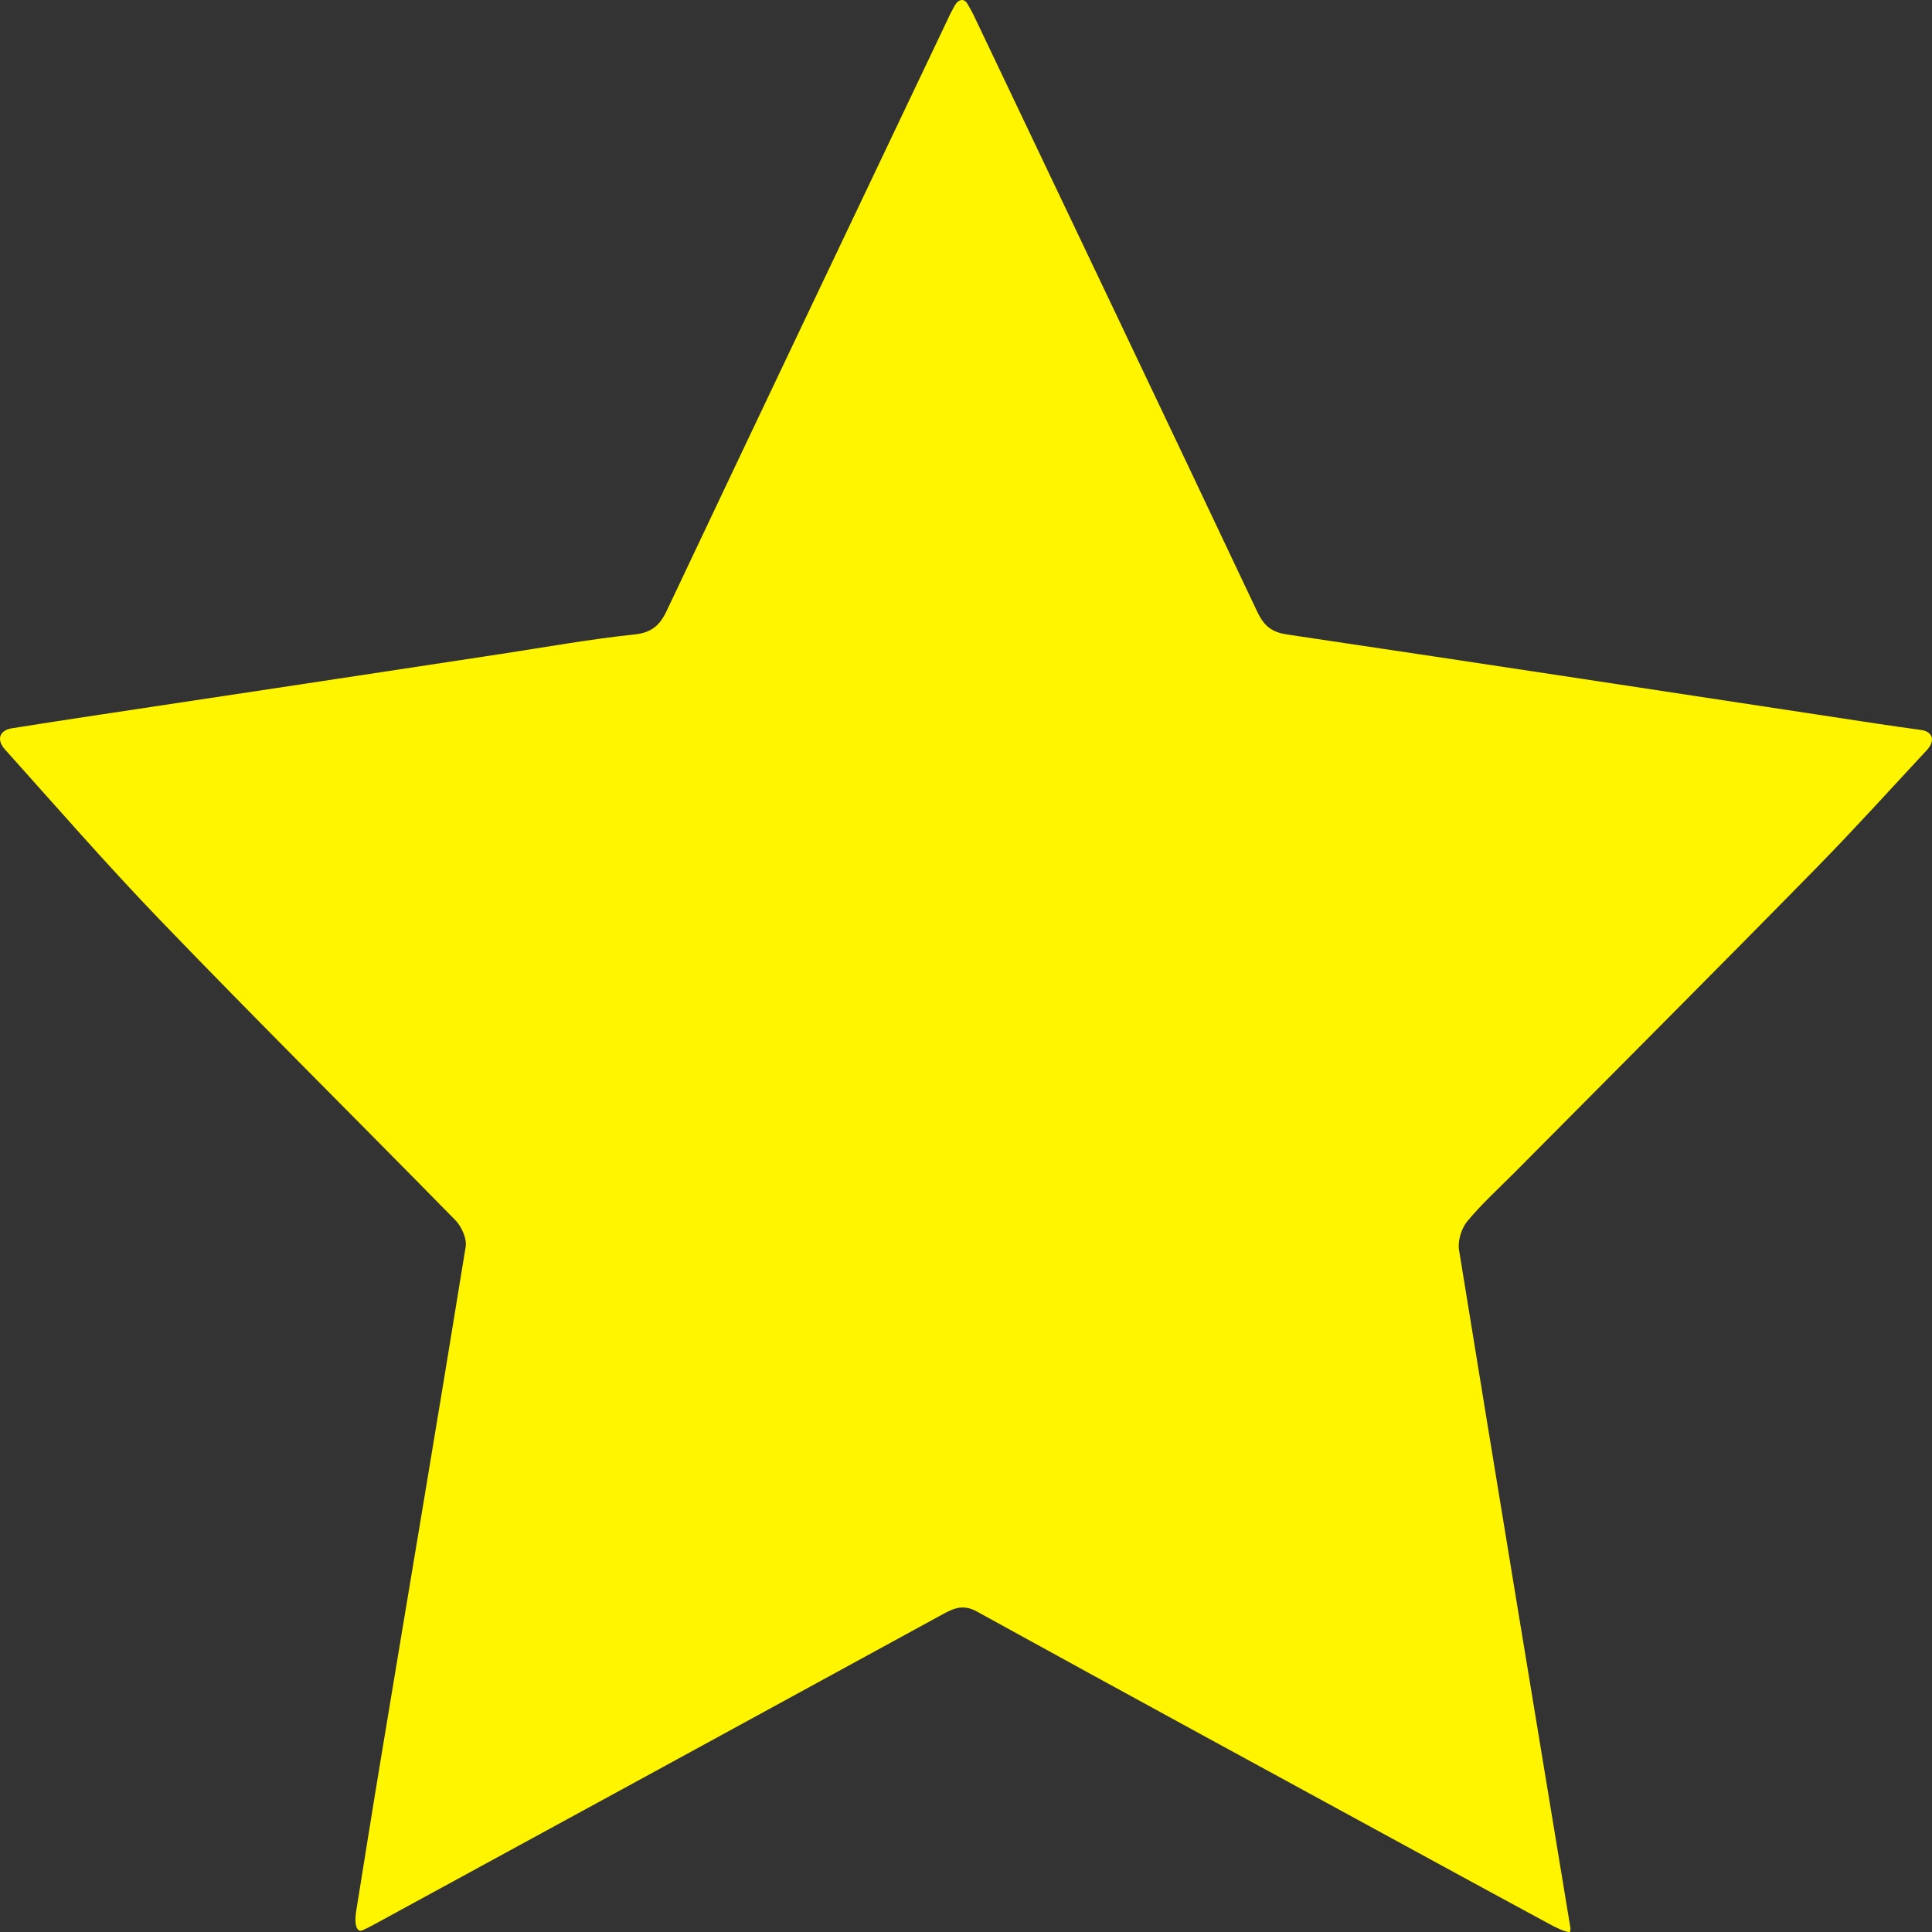 <svg width="24" height="24" viewBox="0 0 24 24" fill="none" xmlns="http://www.w3.org/2000/svg">
<rect x="0" y="0" width="24" height="24" fill="#333333" stroke="none"/>
<path d="M23.937 9.317C23.479 9.809 23.035 10.301 22.572 10.773C21.326 12.044 20.067 13.303 18.814 14.566C18.616 14.765 18.405 14.956 18.224 15.175C18.153 15.263 18.106 15.419 18.125 15.53C18.581 18.337 19.044 21.14 19.508 23.947C19.51 23.958 19.508 23.973 19.505 23.993C19.499 24.018 19.384 23.976 19.244 23.899C18.759 23.637 18.282 23.378 17.804 23.117C15.914 22.087 14.022 21.058 12.137 20.02C11.973 19.929 11.86 19.972 11.718 20.049C9.356 21.34 6.995 22.628 4.63 23.916C4.589 23.939 4.548 23.958 4.504 23.978C4.433 24.012 4.397 23.907 4.424 23.745C4.531 23.083 4.633 22.437 4.74 21.794C5.088 19.69 5.445 17.589 5.785 15.485C5.801 15.385 5.733 15.237 5.659 15.16C4.433 13.909 3.19 12.678 1.975 11.415C1.311 10.724 0.68 9.999 0.06 9.308C-0.046 9.189 -0.008 9.072 0.148 9.047C0.475 8.995 0.853 8.936 1.234 8.879C2.894 8.629 4.556 8.378 6.216 8.125C6.772 8.04 7.326 7.94 7.886 7.881C8.097 7.858 8.199 7.767 8.286 7.579C9.444 5.131 10.61 2.685 11.773 0.24C11.797 0.186 11.825 0.135 11.855 0.078C11.902 -0.01 11.973 -0.027 12.017 0.046C12.044 0.092 12.069 0.135 12.091 0.18C13.268 2.651 14.447 5.122 15.618 7.599C15.703 7.778 15.799 7.855 15.997 7.883C18.432 8.245 20.865 8.617 23.301 8.987C23.485 9.015 23.669 9.041 23.852 9.066C24.009 9.083 24.047 9.197 23.937 9.317Z" fill="#FFF500"/>
</svg>
